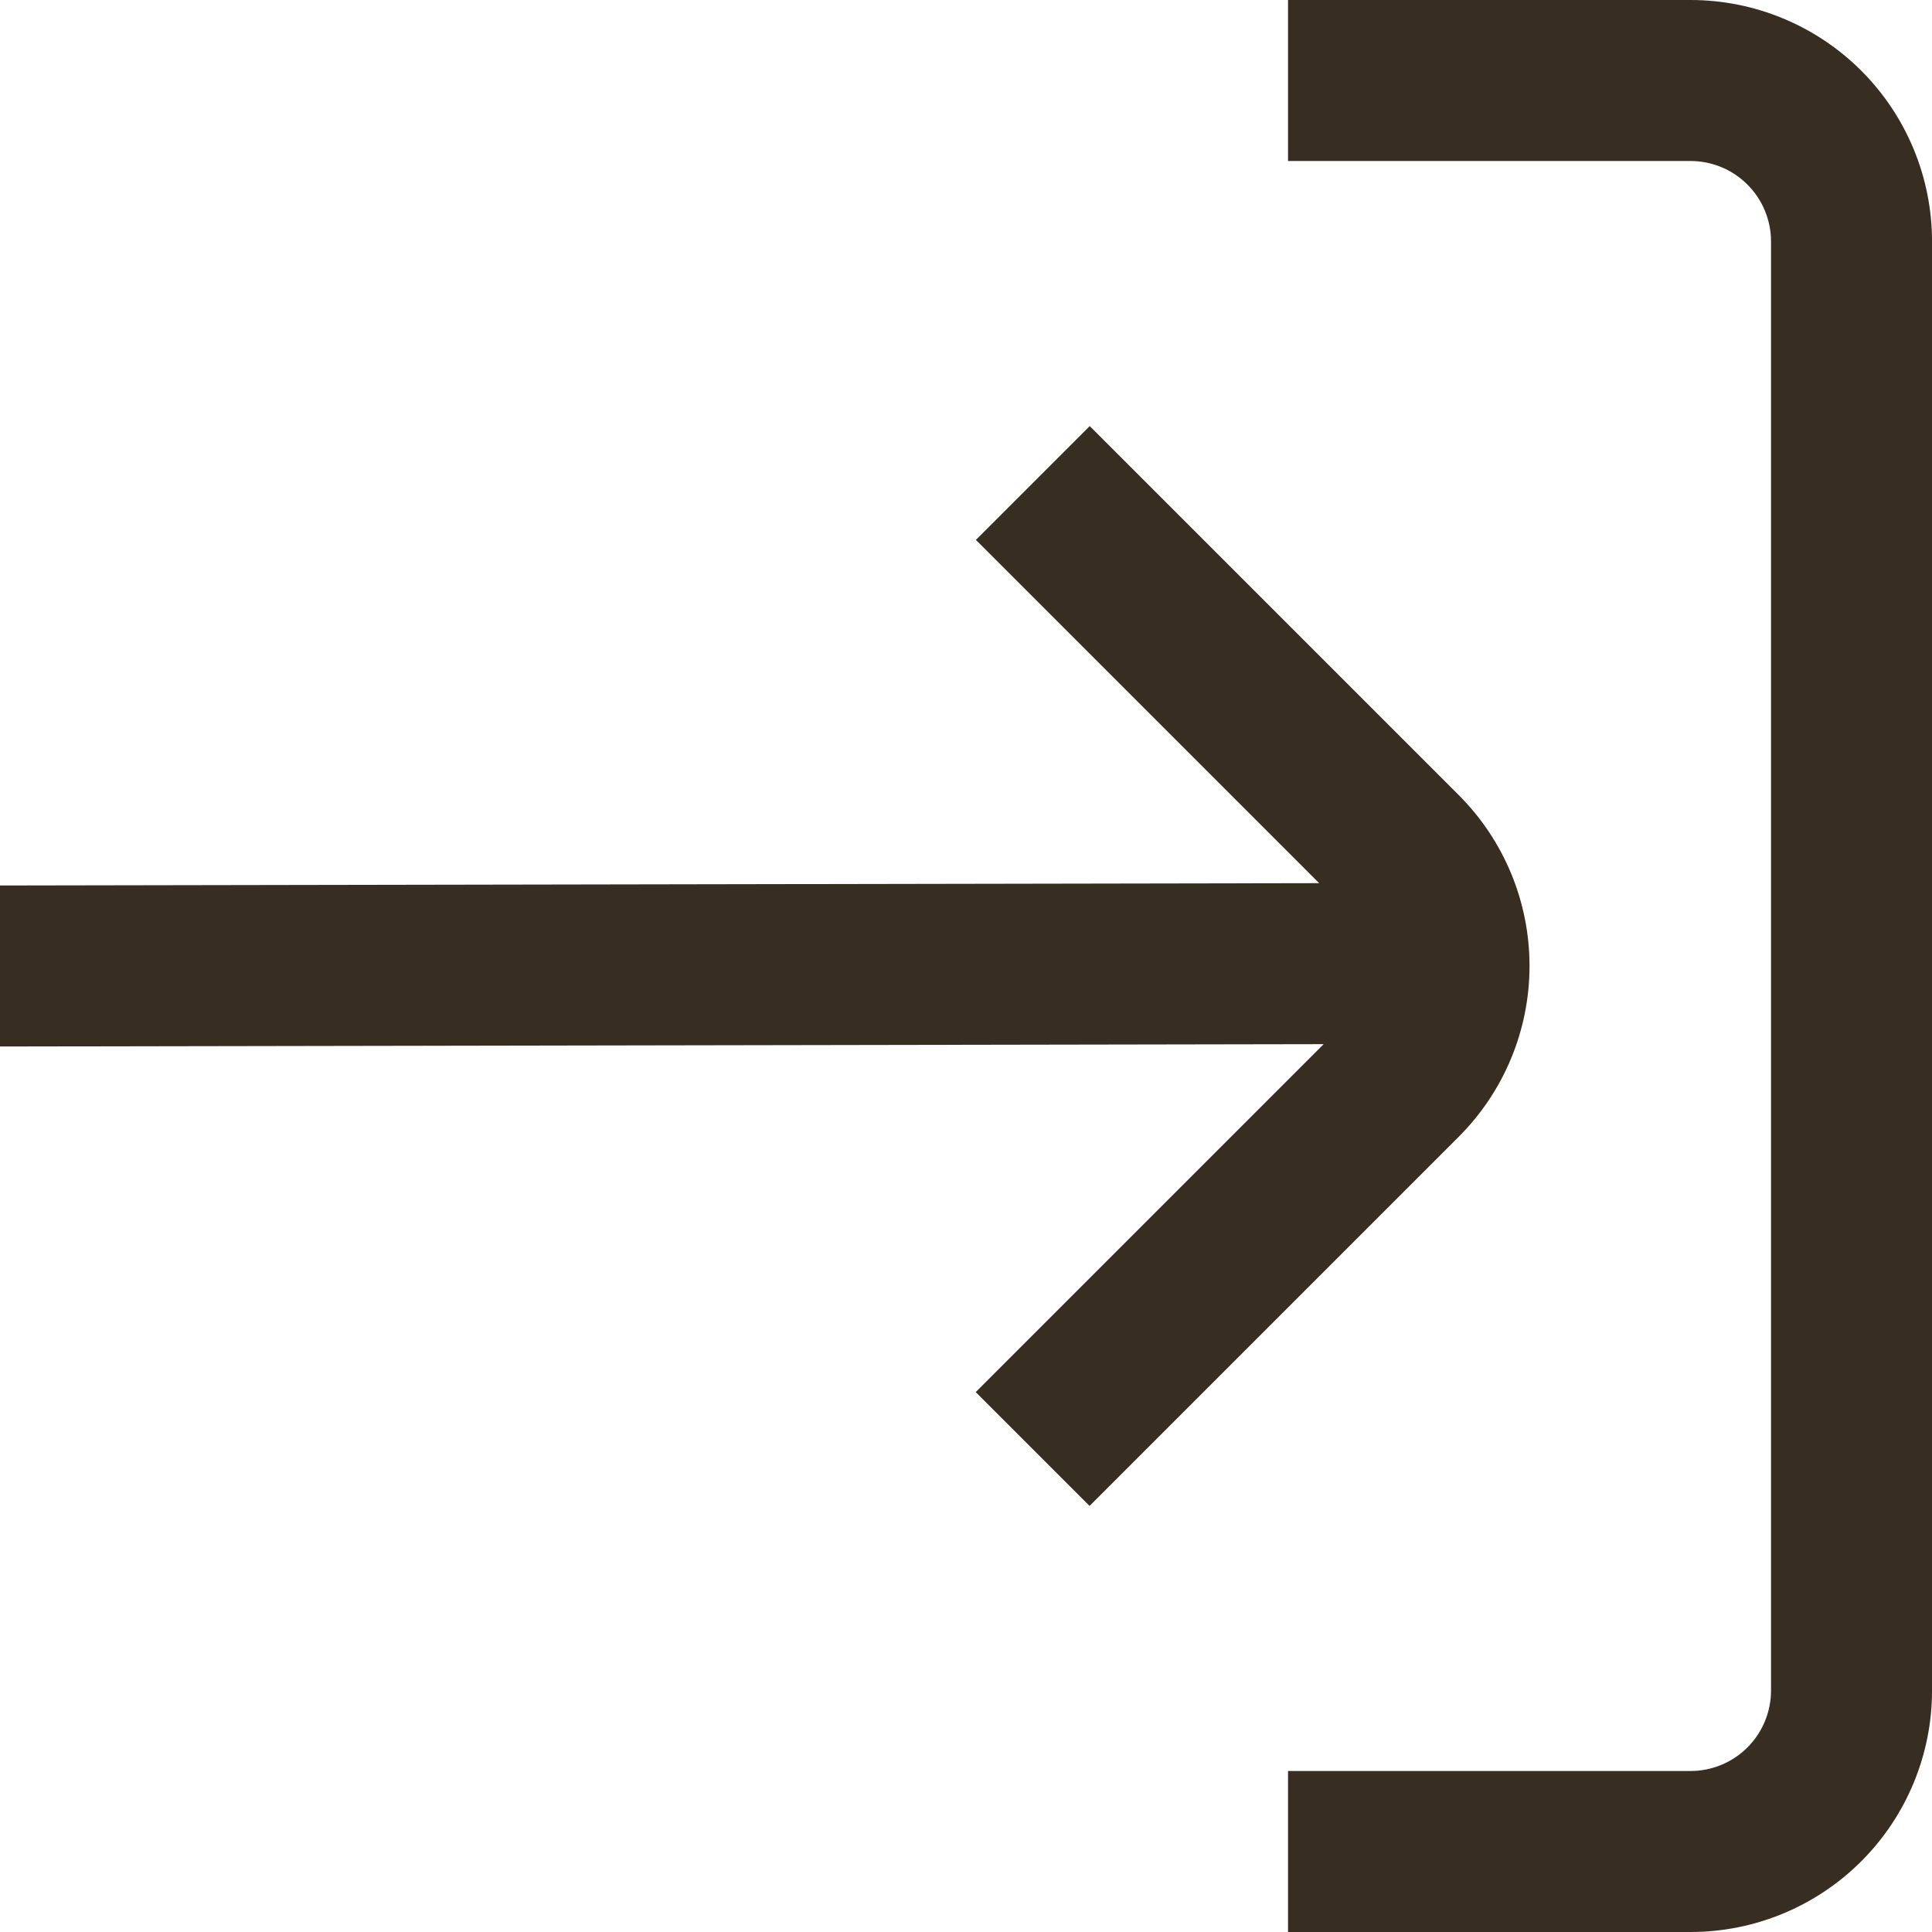 <svg width="512" height="512" viewBox="0 0 512 512" fill="none" xmlns="http://www.w3.org/2000/svg">
<g clip-path="url(#clip0_1198_382)">
<path d="M469.341 448V64C469.341 58.342 467.093 52.916 463.093 48.915C459.092 44.914 453.666 42.667 448.008 42.667H341.341V0H448.008C464.981 0 481.26 6.743 493.262 18.745C505.265 30.747 512.008 47.026 512.008 64V448C512.008 464.974 505.265 481.253 493.262 493.255C481.26 505.257 464.981 512 448.008 512H341.341V469.333H448.008C453.666 469.333 459.092 467.086 463.093 463.085C467.093 459.084 469.341 453.658 469.341 448Z" fill="#372D20"/>
<path d="M386.624 210.752L288.789 112.917L258.624 143.082L349.589 234.048L-0 234.666V277.333L350.784 276.714L258.581 368.917L288.747 399.082L386.581 301.248C398.585 289.252 405.333 272.979 405.341 256.008C405.349 239.038 398.616 222.759 386.624 210.752Z" fill="#372D20"/>
</g>
<defs>
<clipPath id="clip0_1198_382">
<rect width="512" height="512" fill="white"/>
</clipPath>
</defs>
</svg>
